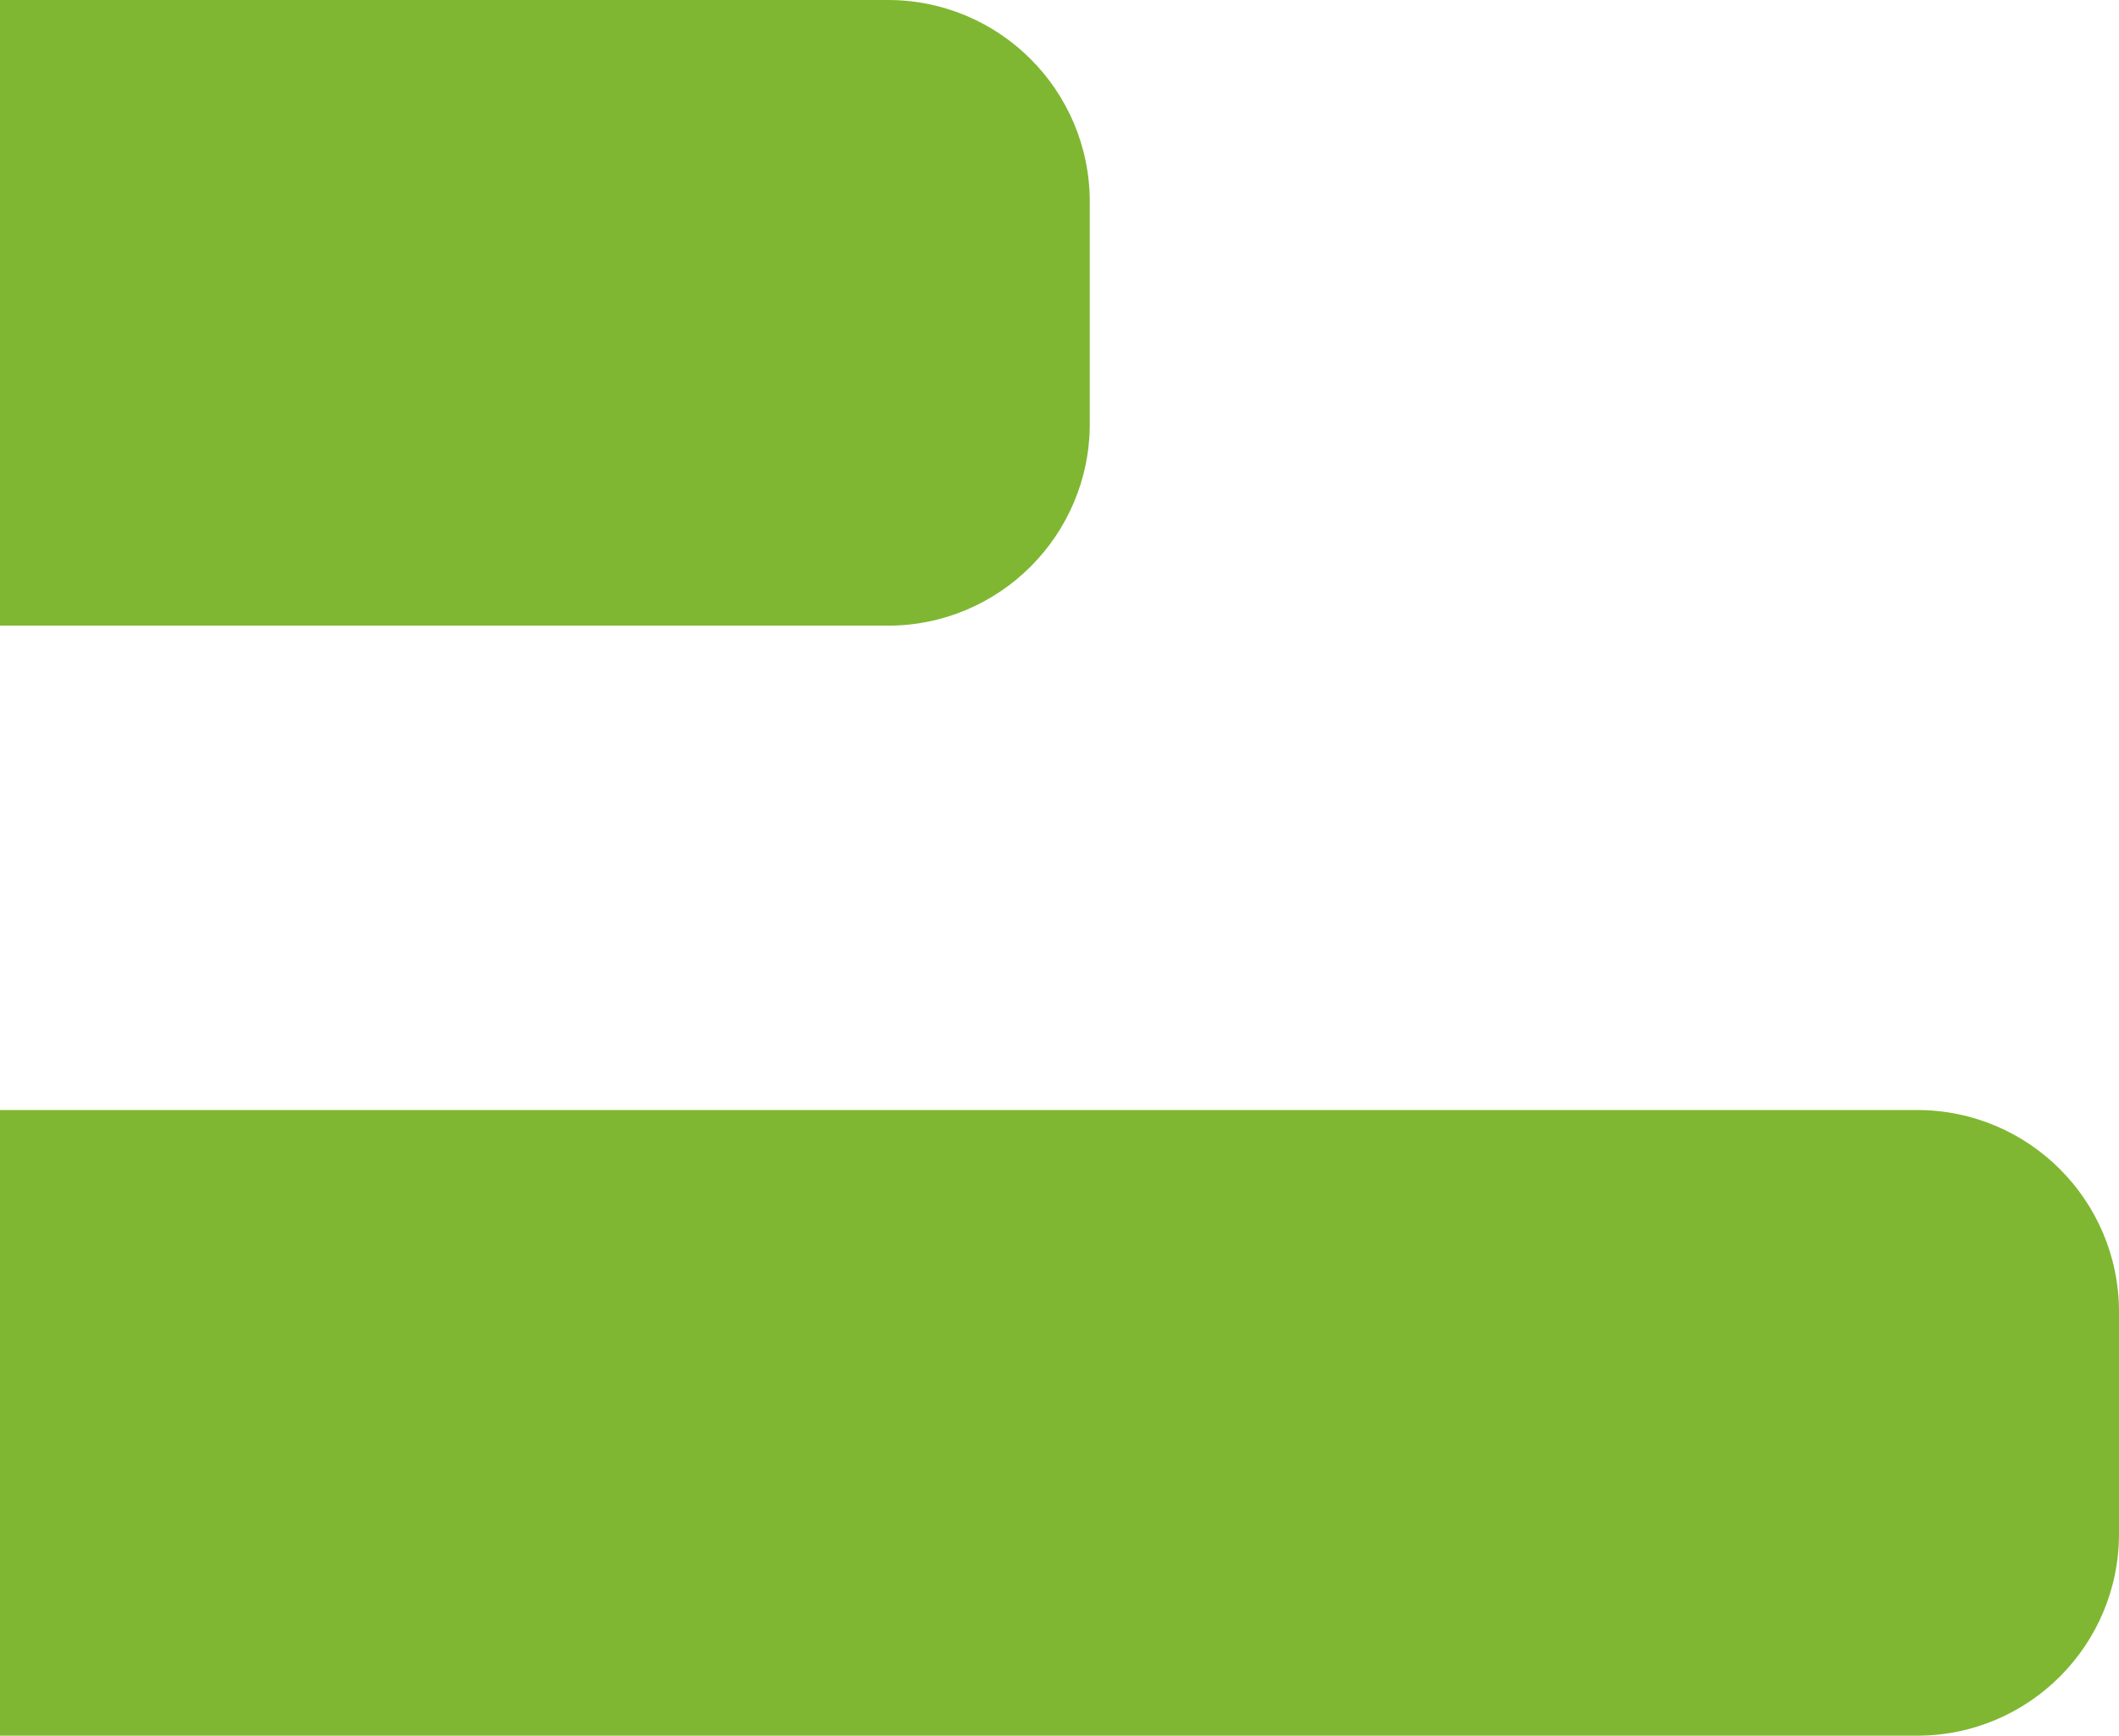 <svg width="105" height="86" viewBox="0 0 105 86" fill="none" xmlns="http://www.w3.org/2000/svg">
<path fill-rule="evenodd" clip-rule="evenodd" d="M-86 0C-91.523 0 -96 4.477 -96 10V21C-96 26.523 -91.523 31 -86 31H44C49.523 31 54 26.523 54 21V10C54 4.477 49.523 0 44 0H-86ZM-12 55C-17.523 55 -22 59.477 -22 65V76C-22 81.523 -17.523 86 -12 86H95C100.523 86 105 81.523 105 76V65C105 59.477 100.523 55 95 55H-12Z" fill="#7FB732"/>
</svg>
